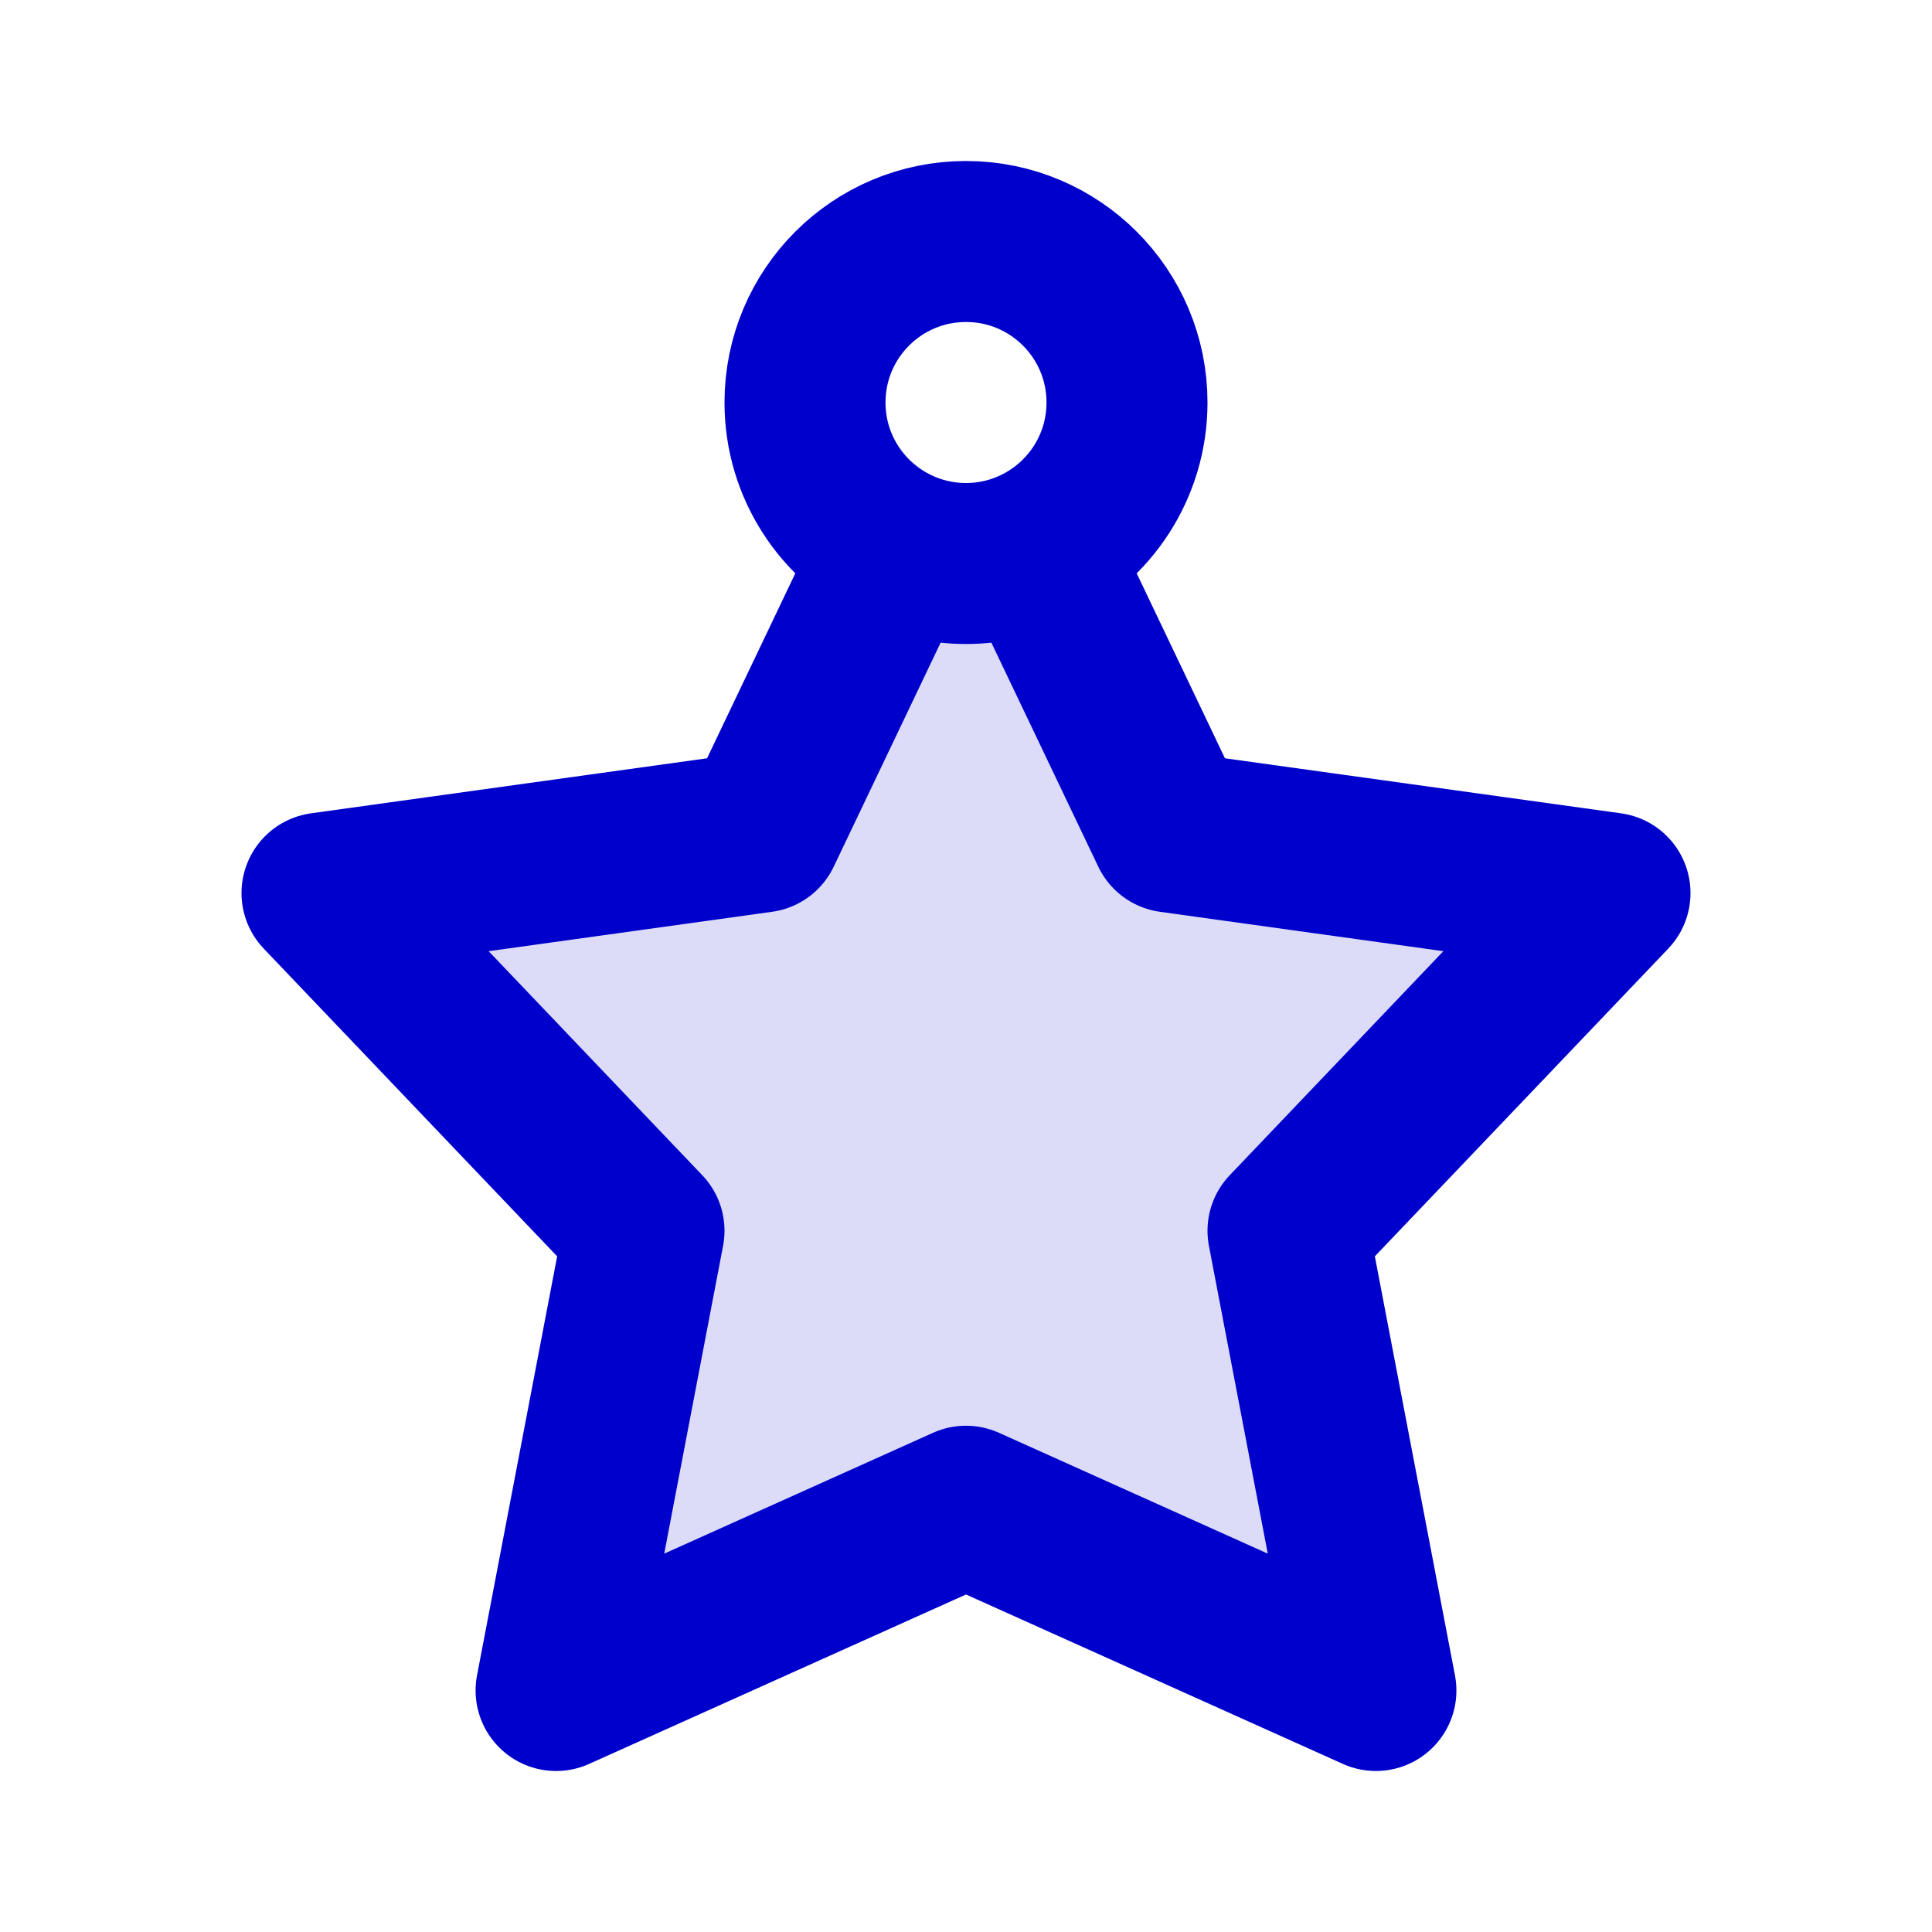 <svg width="24" height="24" viewBox="0 0 24 24" fill="none" xmlns="http://www.w3.org/2000/svg">
<path opacity="0.14" d="M17.092 21L12 18.711L6.908 21L8 15.289L4 11.094L9.454 10.336L11.139 6.805C11.399 6.93 11.691 7 12 7C12.309 7 12.601 6.93 12.861 6.805L14.546 10.336L20 11.094L16 15.289L17.092 21Z" fill="#0000CC"/>
<path d="M12.861 6.805L14.546 10.336L20 11.094L16 15.289L17.092 21L12 18.711L6.908 21L8 15.289L4 11.094L9.454 10.336L11.139 6.805M12.861 6.805C13.535 6.484 14 5.796 14 5C14 3.895 13.105 3 12 3C10.895 3 10 3.895 10 5C10 5.796 10.465 6.484 11.139 6.805M12.861 6.805C12.601 6.93 12.309 7 12 7C11.691 7 11.399 6.93 11.139 6.805" stroke="#0000CC" stroke-width="2" stroke-linecap="round" stroke-linejoin="round"/>
</svg>
